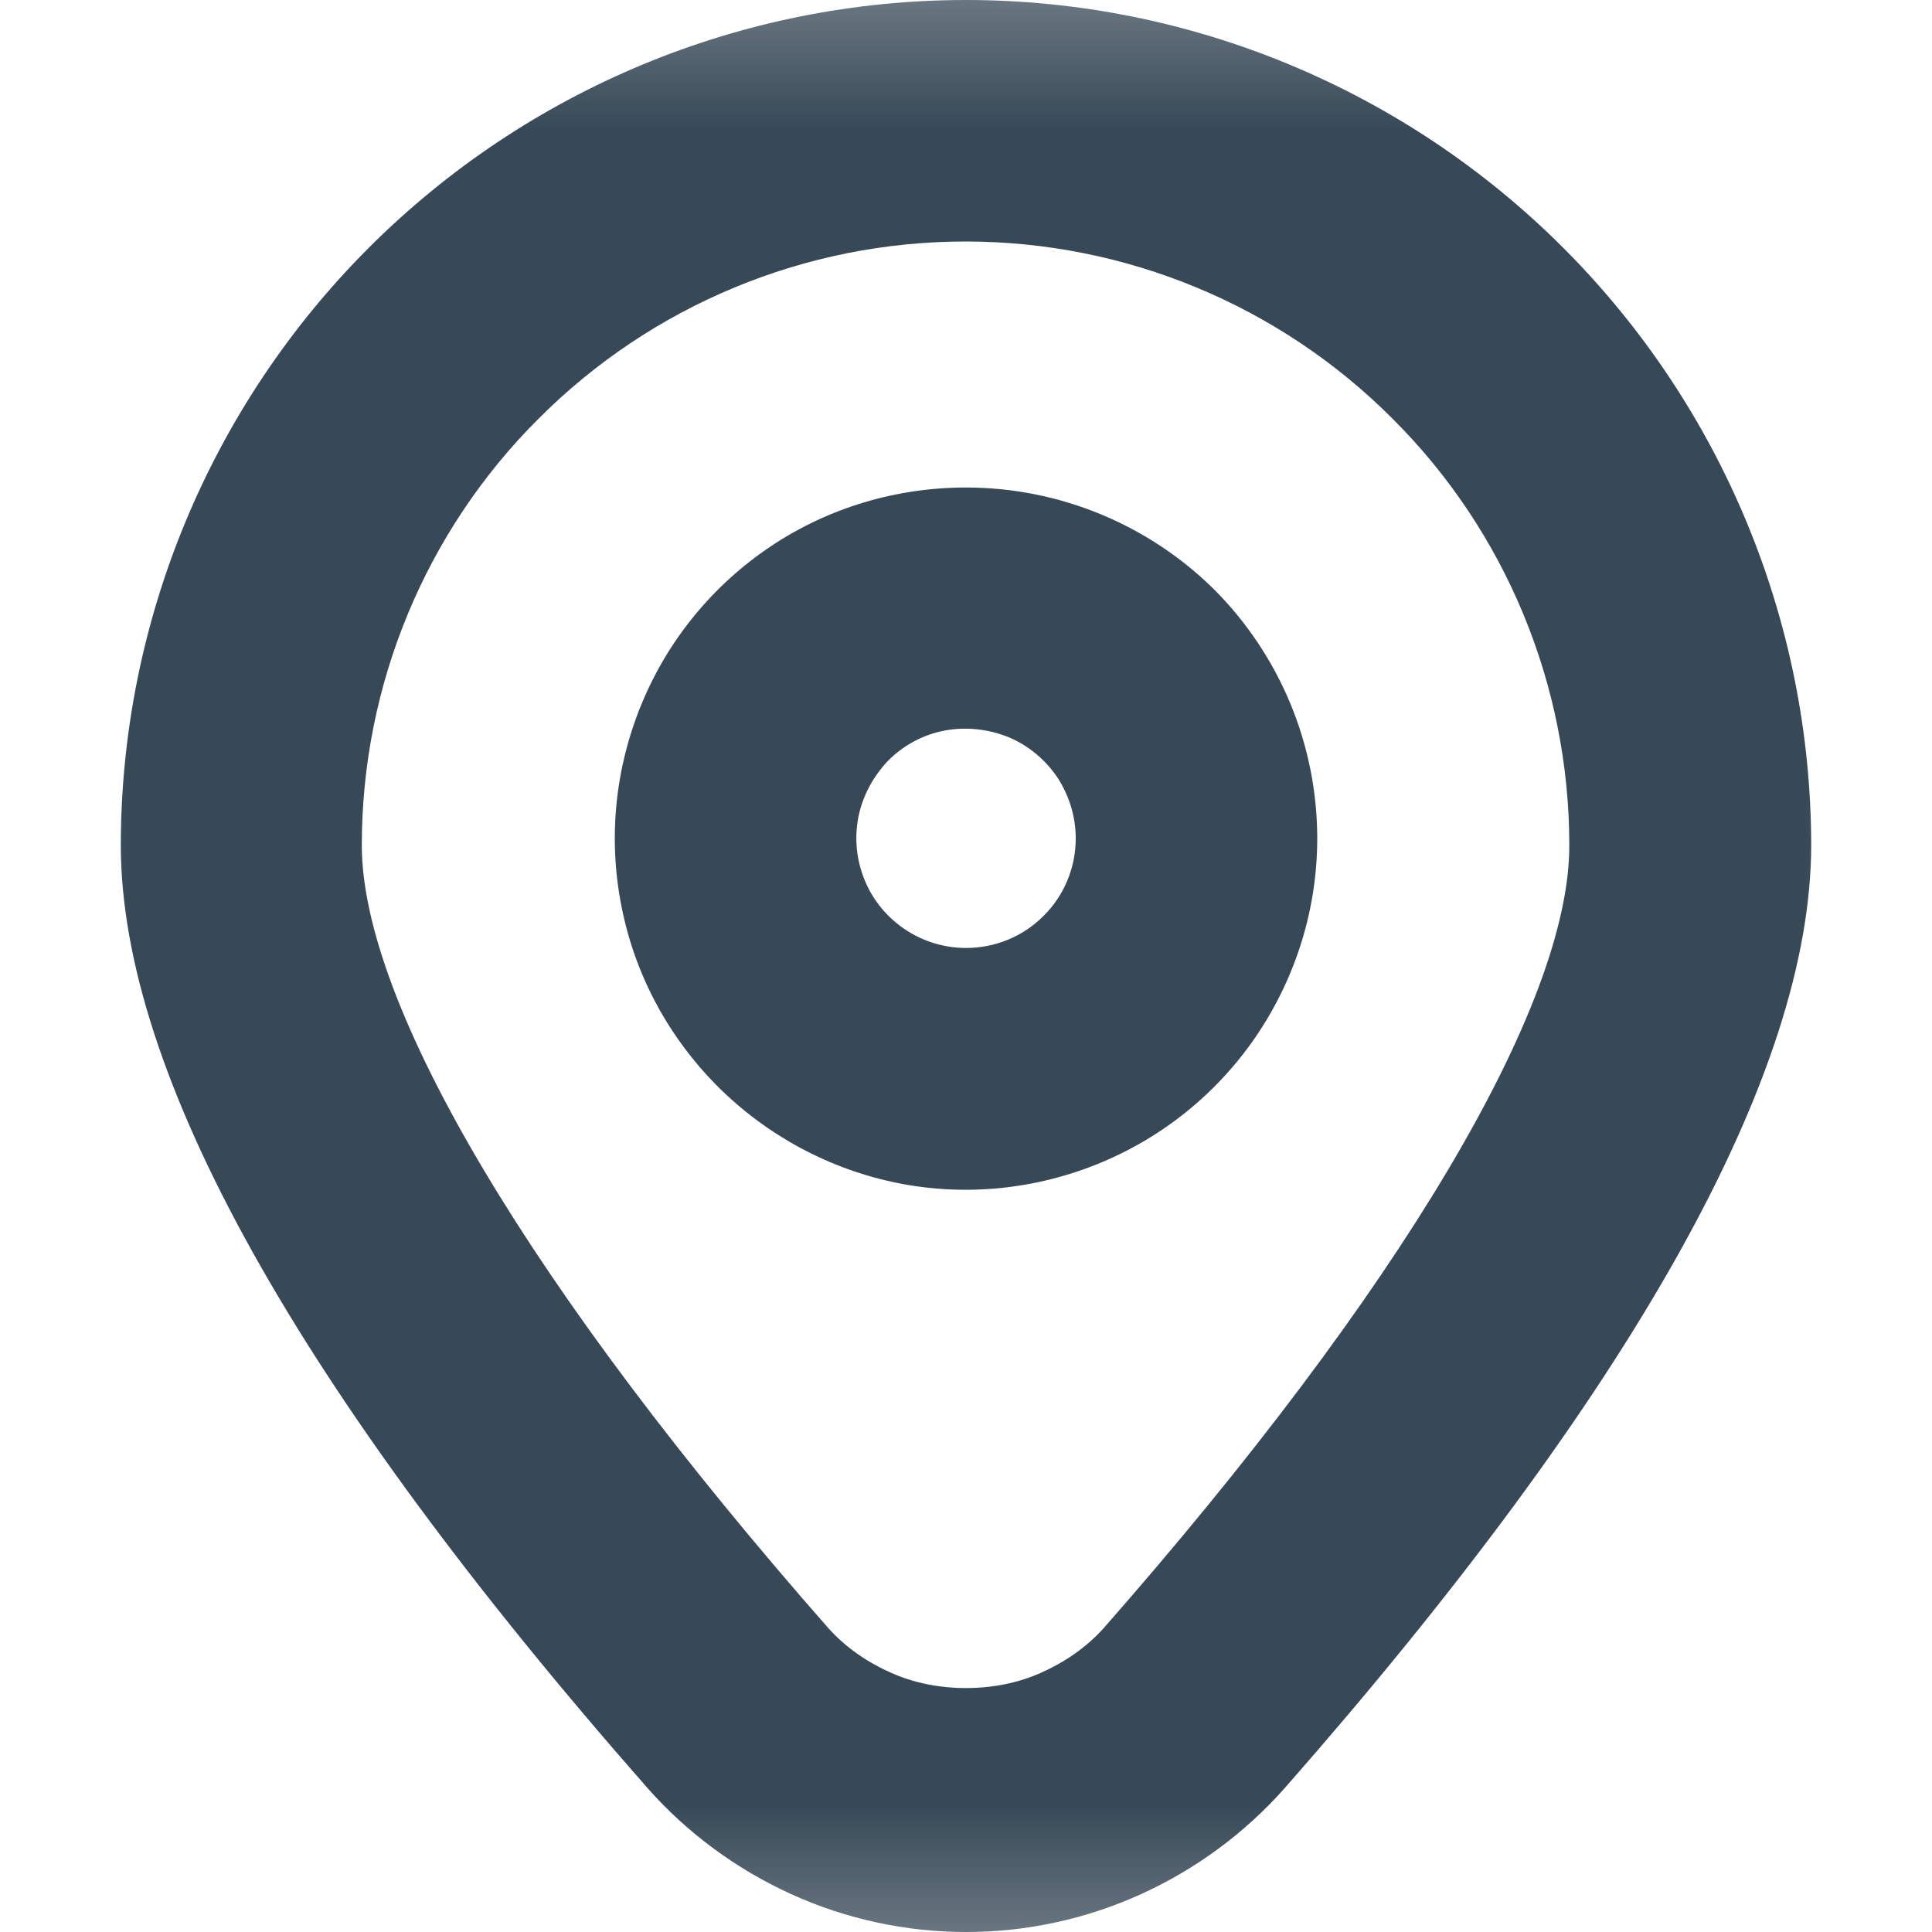 <svg xmlns="http://www.w3.org/2000/svg" xmlns:xlink="http://www.w3.org/1999/xlink" width="15" height="15" viewBox="0 0 15 15" fill="none">
<g  mask="url(#mask-42_209)">
<path d="M7.5 0C5.76 0 4.093 0.694 2.862 1.925C1.632 3.156 0.939 4.825 0.938 6.562C0.938 8.331 2.313 10.794 5.026 13.881C5.335 14.231 5.716 14.512 6.143 14.706C6.569 14.9 7.033 15 7.501 15C7.969 15 8.432 14.9 8.859 14.706C9.286 14.512 9.666 14.231 9.976 13.881C12.688 10.794 14.062 8.331 14.062 6.562C14.061 4.825 13.368 3.156 12.138 1.925C10.908 0.694 9.24 0 7.5 0L7.5 0L7.5 0ZM8.566 12.644C8.43 12.794 8.265 12.906 8.081 12.988C7.898 13.069 7.7 13.106 7.5 13.106C7.3 13.106 7.102 13.069 6.919 12.988C6.735 12.906 6.57 12.794 6.434 12.644C4.132 10.025 2.809 7.806 2.809 6.562C2.809 5.319 3.303 4.125 4.182 3.25C5.061 2.369 6.253 1.875 7.496 1.875C8.739 1.875 9.932 2.369 10.811 3.25C11.69 4.125 12.184 5.319 12.184 6.562C12.188 7.806 10.868 10.025 8.566 12.644L8.566 12.644Z"   fill="#374957" >
</path>
</g>
<g  mask="url(#mask-42_209)">
<path d="M7.5 3.785C6.961 3.785 6.434 3.941 5.985 4.241C5.537 4.541 5.187 4.966 4.981 5.466C4.775 5.966 4.72 6.51 4.826 7.041C4.931 7.572 5.191 8.053 5.572 8.435C5.954 8.816 6.439 9.078 6.969 9.185C7.497 9.291 8.045 9.235 8.544 9.028C9.042 8.822 9.468 8.472 9.768 8.022C10.067 7.572 10.227 7.047 10.227 6.51C10.227 5.785 9.939 5.091 9.428 4.578C8.917 4.072 8.224 3.785 7.5 3.785L7.5 3.785L7.5 3.785ZM7.5 7.36C7.332 7.36 7.167 7.31 7.027 7.216C6.887 7.122 6.778 6.991 6.714 6.835C6.649 6.678 6.632 6.51 6.665 6.341C6.698 6.178 6.779 6.028 6.898 5.903C7.017 5.785 7.169 5.703 7.334 5.672C7.5 5.641 7.671 5.66 7.827 5.722C7.982 5.785 8.115 5.897 8.209 6.035C8.302 6.178 8.352 6.341 8.352 6.51C8.352 6.735 8.262 6.953 8.103 7.11C7.943 7.272 7.726 7.36 7.5 7.36L7.5 7.36L7.5 7.36Z"   fill="#374957" >
</path>
</g>
<defs>
<mask id="mask-42_209" style="mask-type:alpha" maskUnits="userSpaceOnUse">
<rect x="0" y="0" width="15" height="15"   fill="#000000" >
</rect>
<rect x="0" y="0" width="15" height="15"   fill="#000000" >
</rect>
</mask>
</defs>
</svg>
